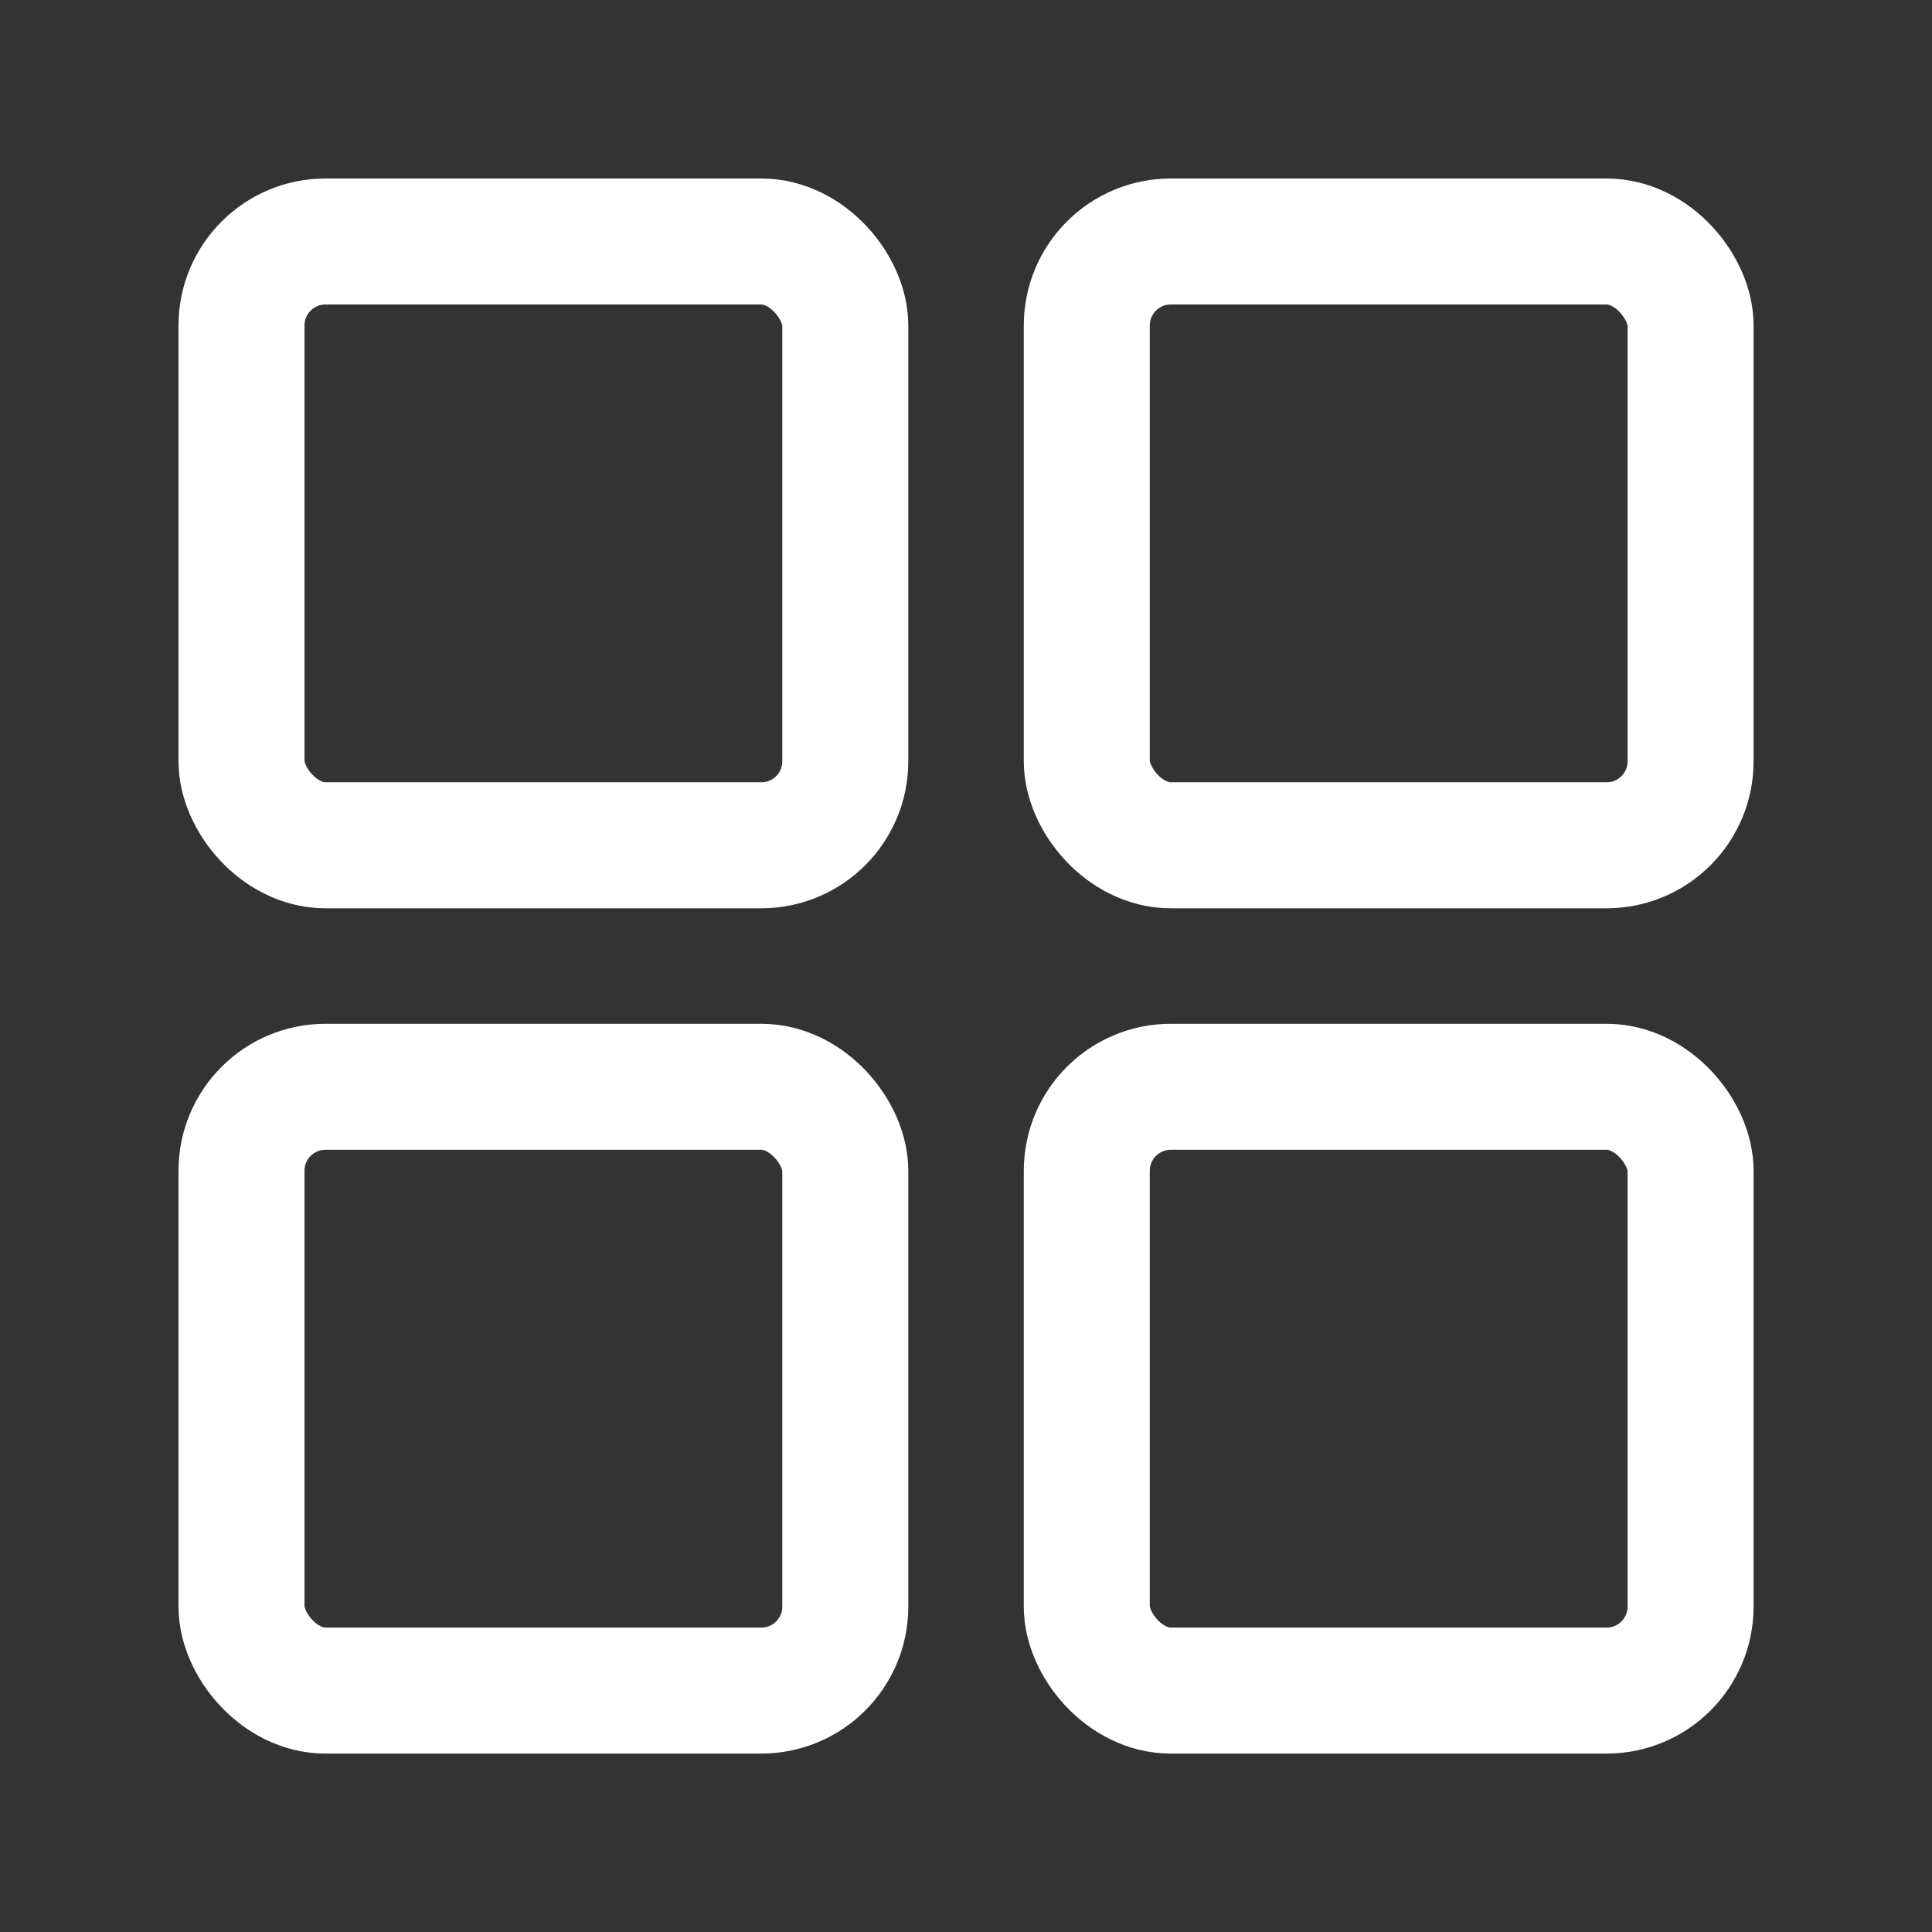 <svg width="23" height="23" viewBox="0 0 23 23" fill="none" xmlns="http://www.w3.org/2000/svg">
<rect x="0" y="0" width="23" height="23" fill="#333333" stroke="none"/>
<rect x="2.875" y="2.875" width="7.188" height="7.188" rx="1" stroke="white" stroke-width="1.5"/>
<rect x="12.938" y="2.875" width="7.188" height="7.188" rx="1" stroke="white" stroke-width="1.5"/>
<rect x="2.875" y="12.938" width="7.188" height="7.188" rx="1" stroke="white" stroke-width="1.5"/>
<rect x="12.938" y="12.938" width="7.188" height="7.188" rx="1" stroke="white" stroke-width="1.5"/>
</svg>

